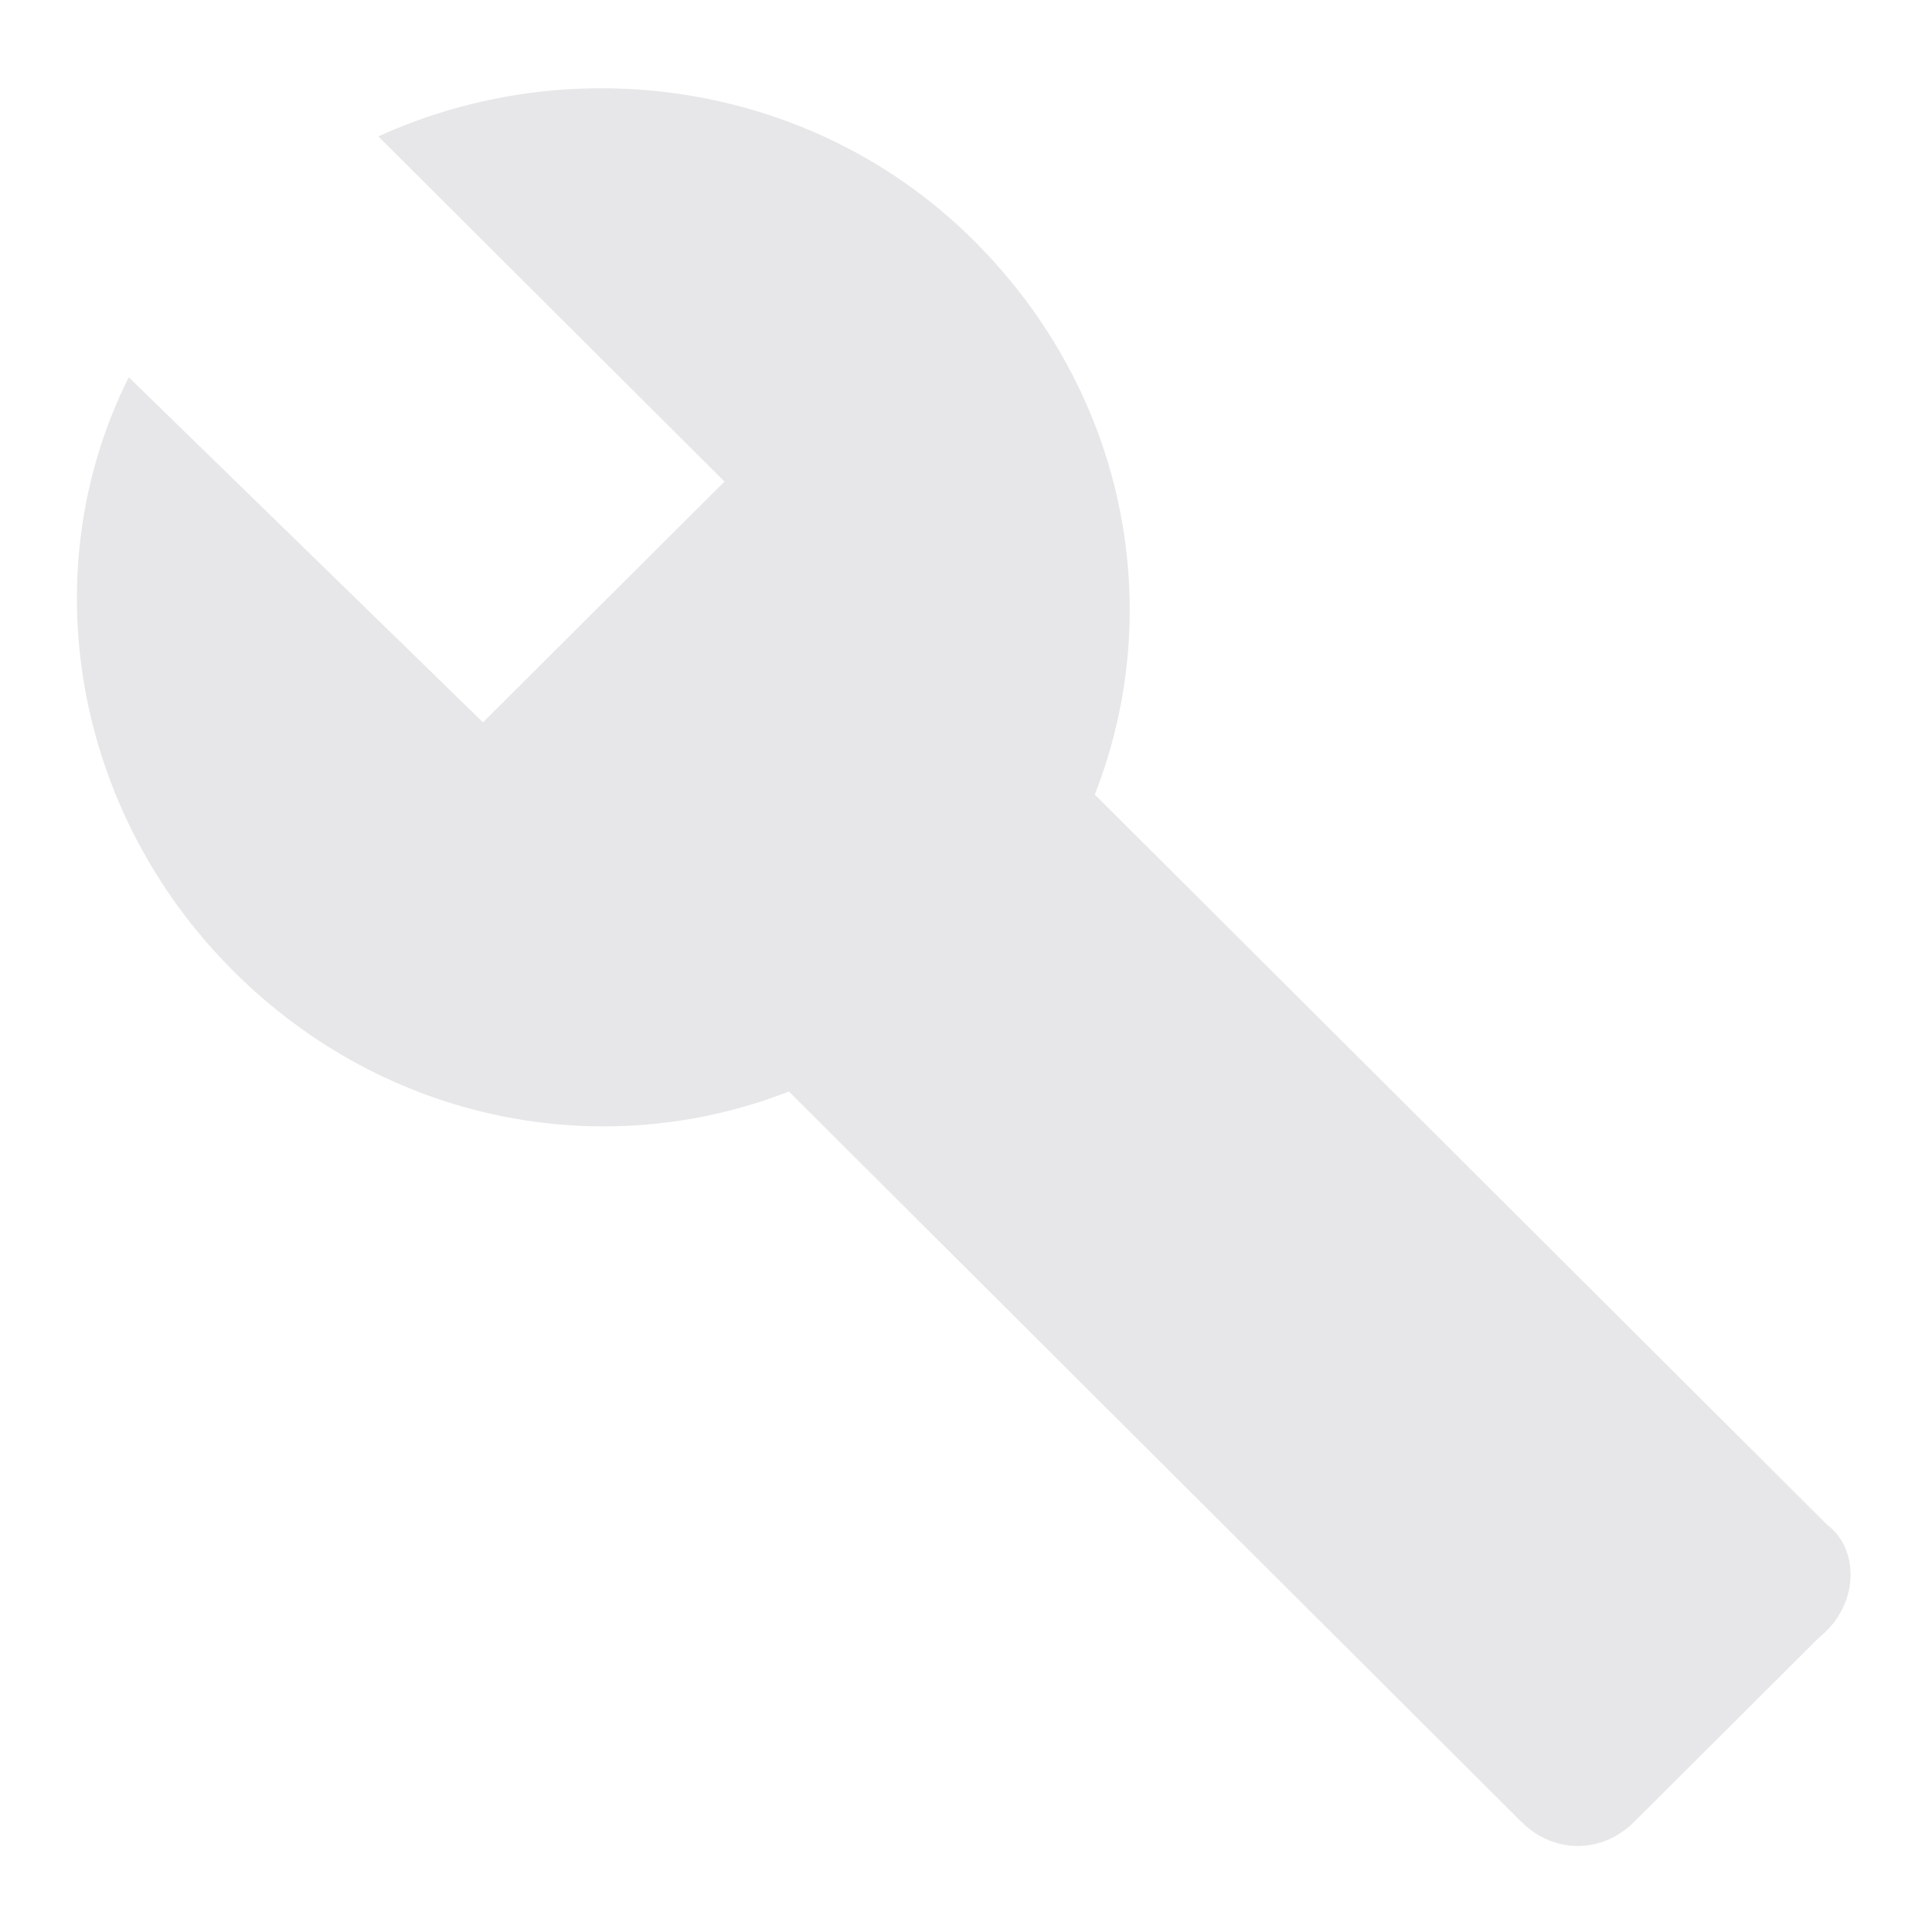 <svg width="325" height="324" viewBox="0 0 325 324" fill="none" xmlns="http://www.w3.org/2000/svg">
<g clip-path="url(#clip0_419_10986)">
<path d="M307.395 256.5L184.166 133.65C196.353 102.6 189.582 66.15 163.853 40.5C136.77 13.5 96.145 8.1 63.645 22.95L121.874 81L81.249 121.5L21.666 63.45C5.416 95.85 12.187 136.35 39.27 163.35C64.999 189 101.562 195.75 132.707 183.6L255.937 306.45C261.353 311.85 269.478 311.85 274.895 306.45L306.041 275.4C312.812 270 312.812 260.55 307.395 256.5Z" fill="#E7E7E9"/>
</g>
<defs>
<clipPath id="clip0_419_10986">
<rect width="325" height="324" fill="white"/>
</clipPath>
</defs>
</svg>
